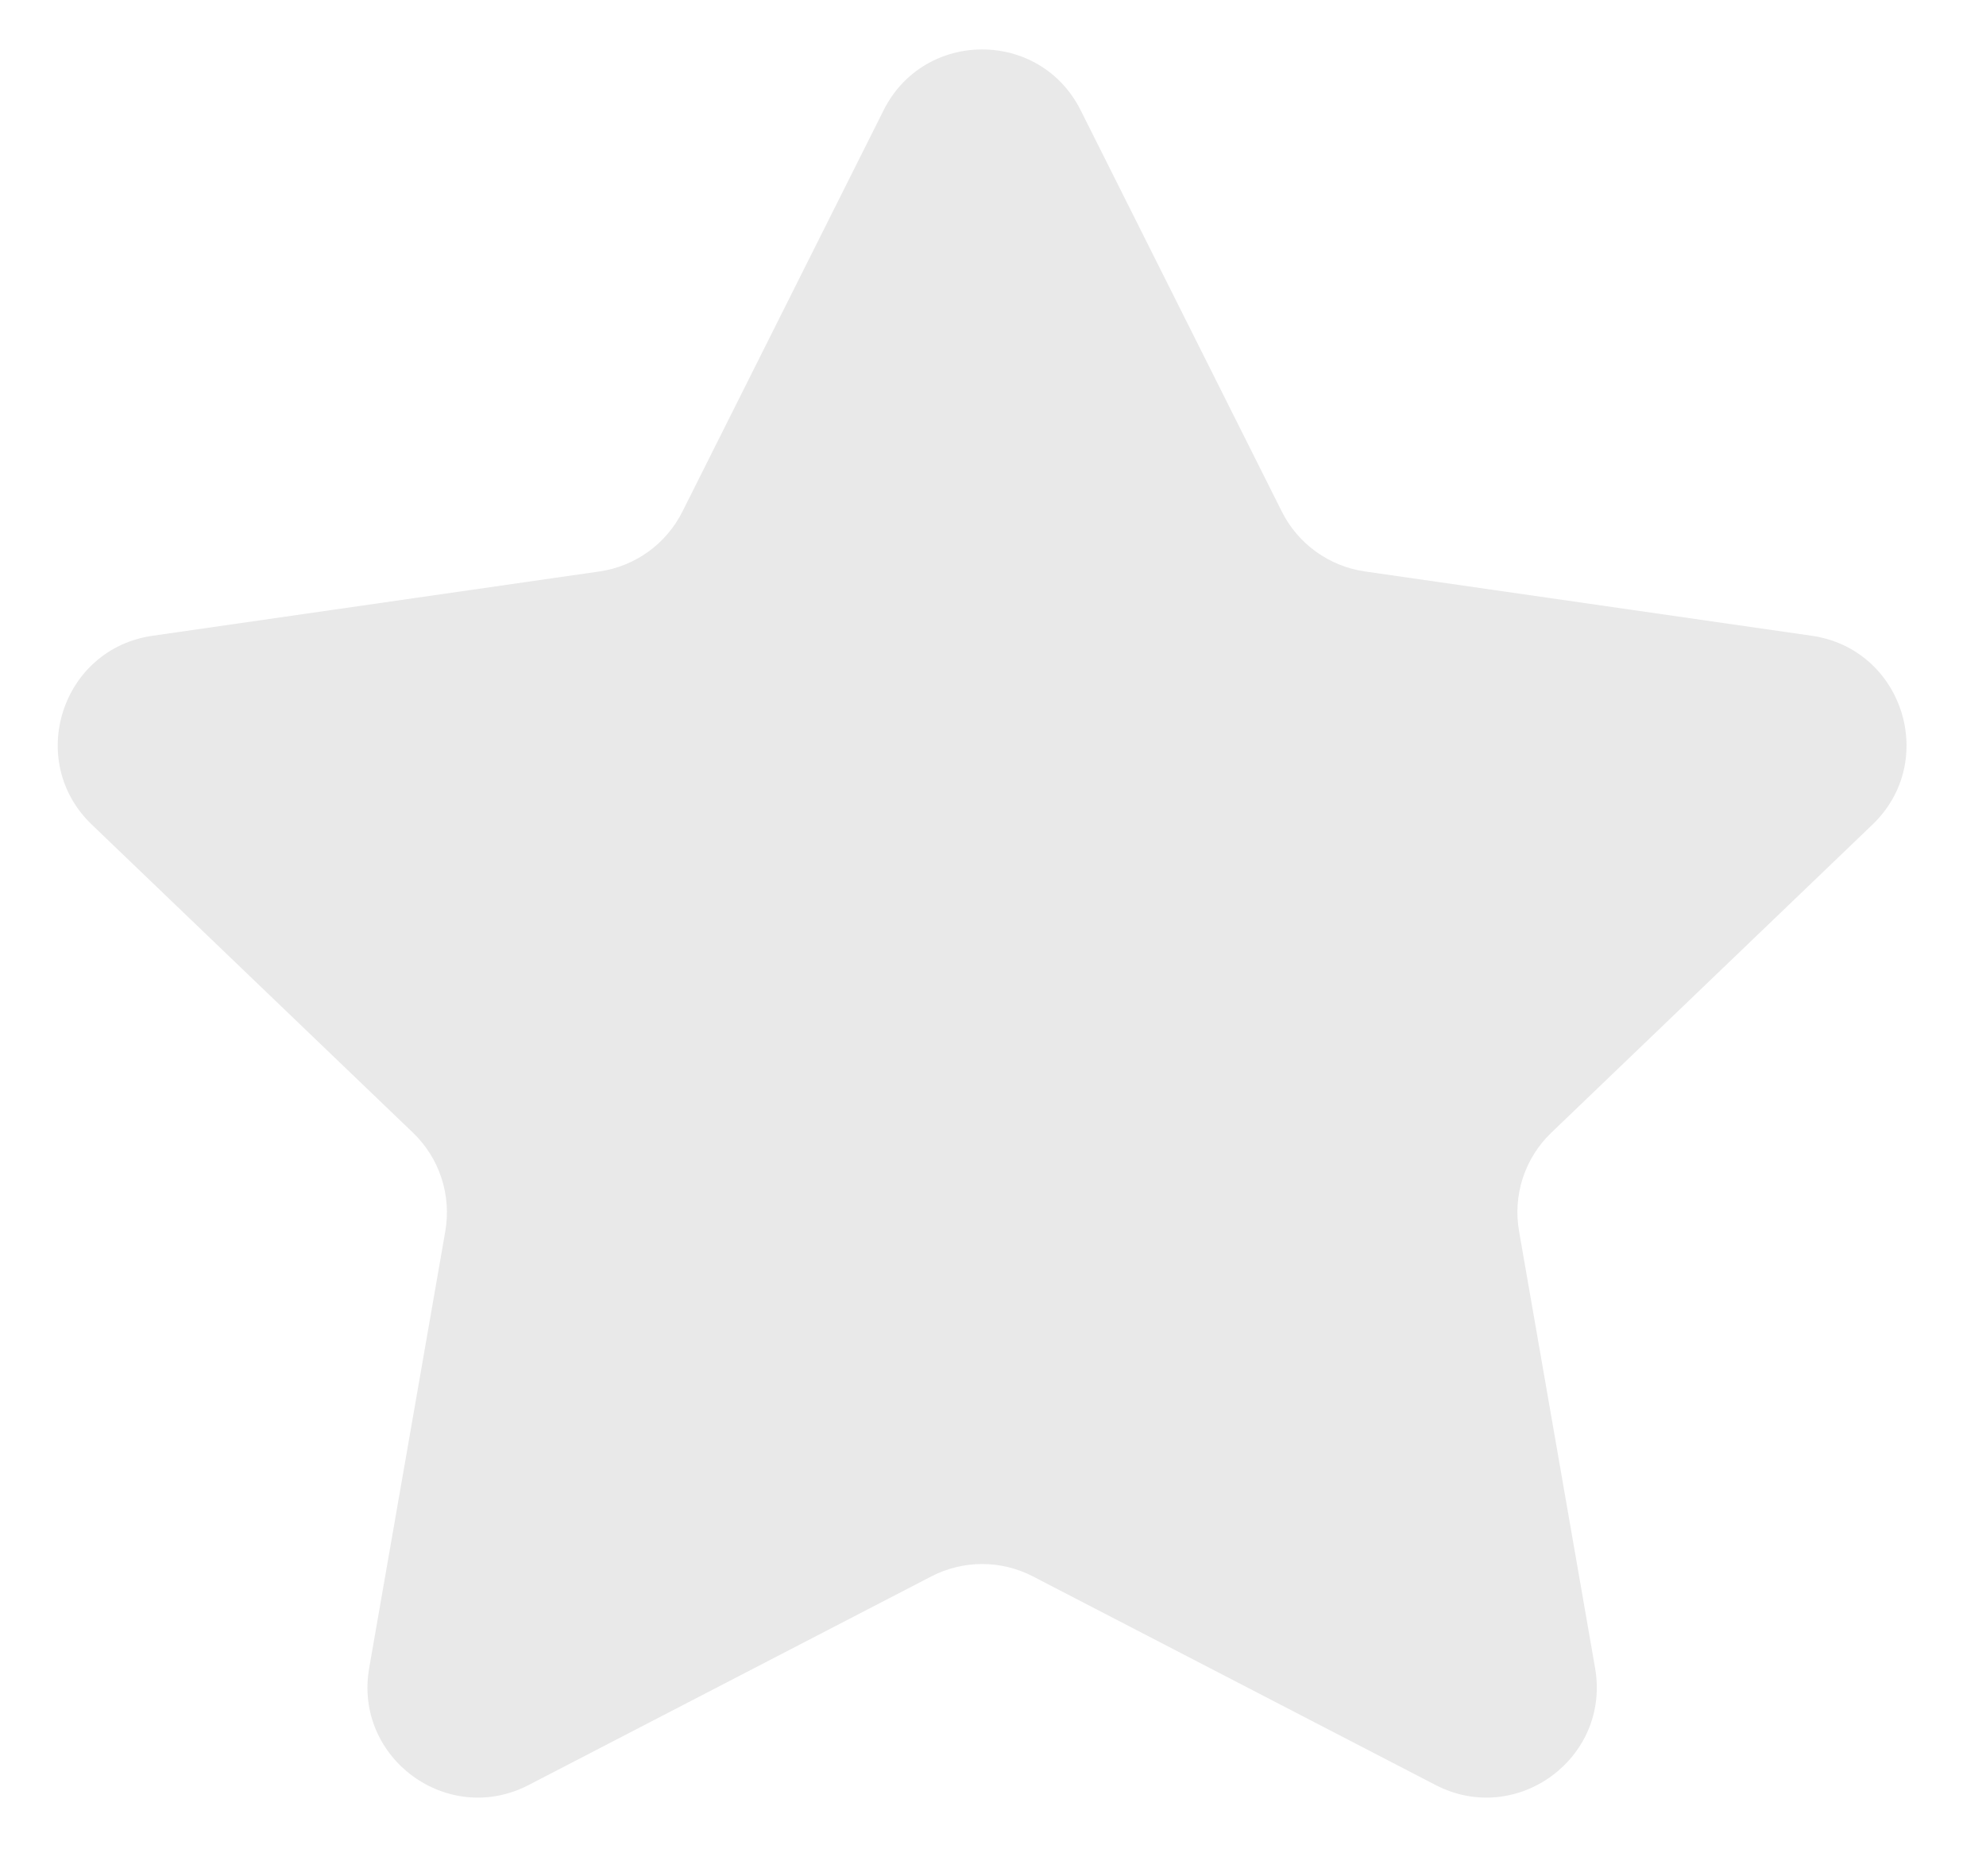 <svg width="18" height="17" viewBox="0 0 18 17" fill="none" xmlns="http://www.w3.org/2000/svg">
<path d="M8.008 1C8.376 0.264 9.427 0.264 9.795 1L11.618 4.636C11.765 4.929 12.046 5.131 12.37 5.178L16.421 5.761C17.246 5.88 17.572 6.896 16.971 7.472L14.06 10.264C13.82 10.494 13.71 10.829 13.768 11.157L14.457 15.115C14.599 15.93 13.746 16.555 13.012 16.175L9.361 14.284C9.073 14.135 8.73 14.135 8.442 14.284L4.791 16.175C4.057 16.555 3.204 15.93 3.346 15.115L4.036 11.157C4.093 10.829 3.983 10.494 3.743 10.264L0.832 7.472C0.231 6.896 0.557 5.88 1.382 5.761L5.434 5.178C5.758 5.131 6.038 4.929 6.185 4.636L8.008 1Z" fill="#E9E9E9"/>
</svg>
